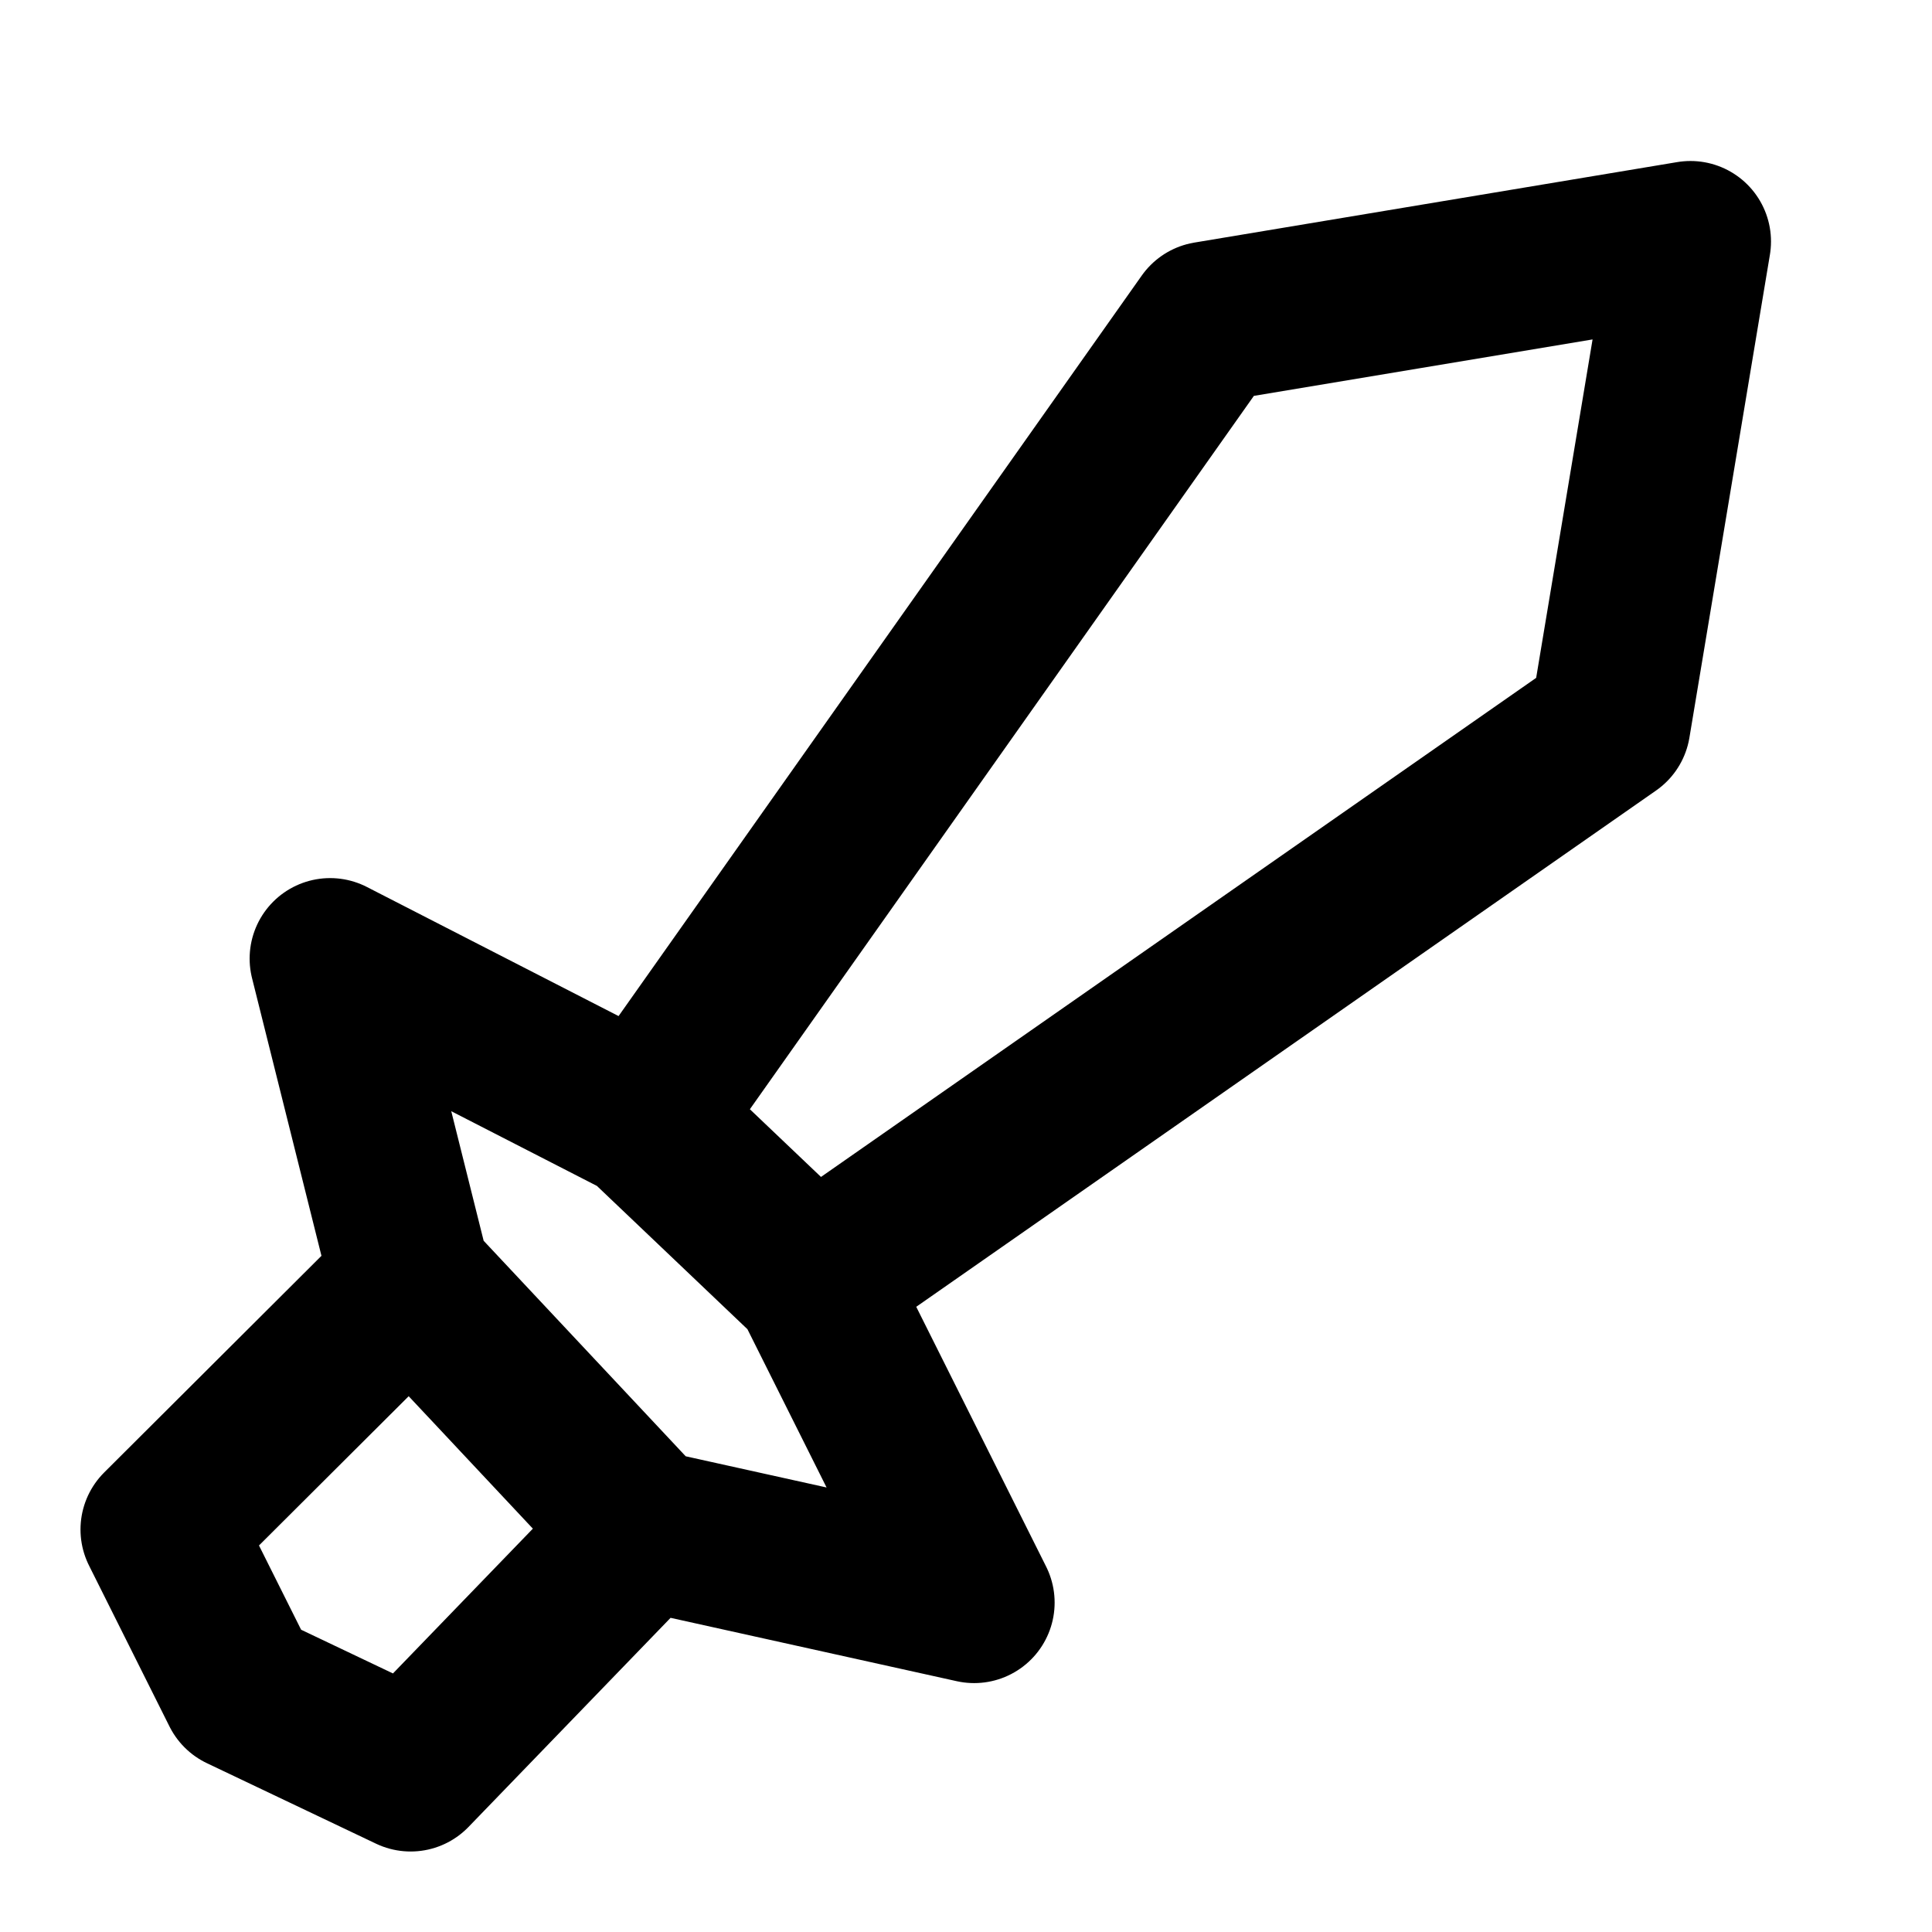 <svg xmlns="http://www.w3.org/2000/svg" width="24" height="24" viewBox="0 0 24 24" fill="none" stroke="currentColor" stroke-width="2" stroke-linecap="round" stroke-linejoin="round" class="feather feather-weapon">
<path d="M5.101 15.908L2 19L3 21L5.101 22L8 19M5.101 15.908L4.101 11.908L8 13.908M5.101 15.908L8 19M8 13.908L15 4L21 3L20 9L10.101 15.908M8 13.908L10.101 15.908M10.101 15.908L12.101 19.908L8 19"/>
</svg>
